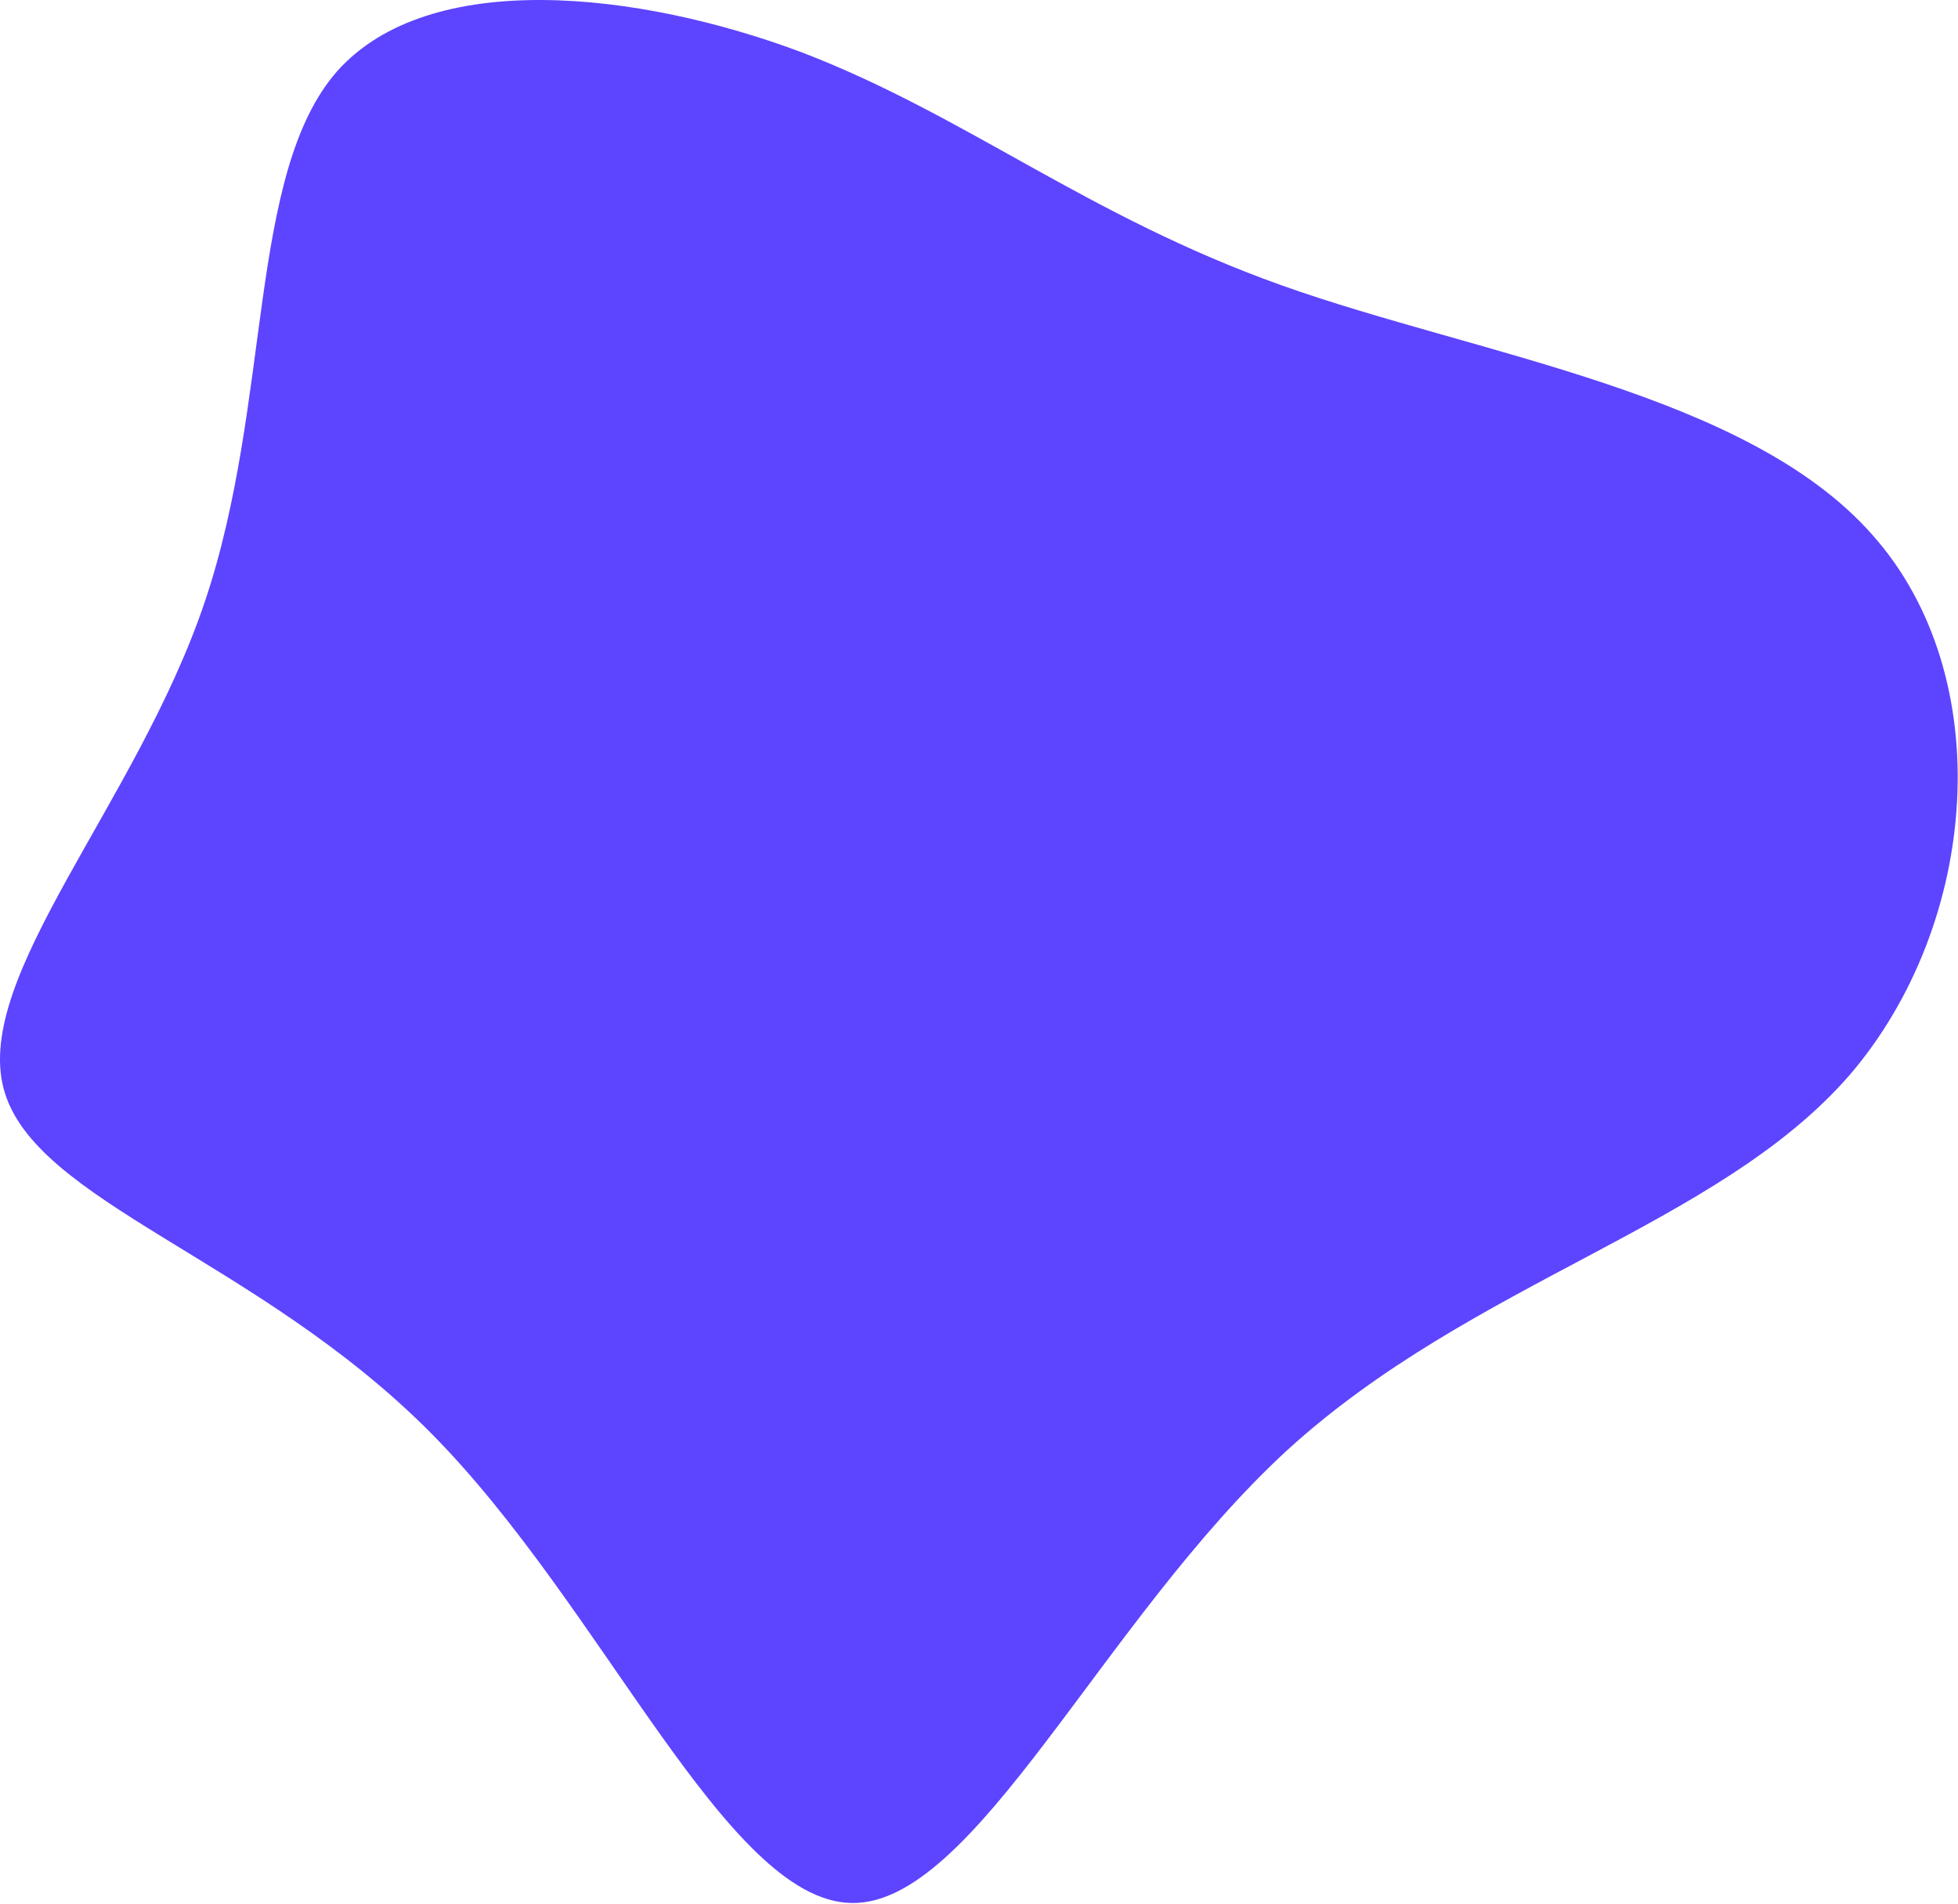 <svg width="1553" height="1510" viewBox="0 0 1553 1510" fill="none" xmlns="http://www.w3.org/2000/svg">
<path d="M1016.44 226.281C1170.98 281.389 1385.42 311.339 1484.85 423.951C1585.49 536.563 1569.91 733.035 1466.88 852.835C1362.66 972.635 1168.58 1015.76 1021.23 1149.94C873.874 1285.31 773.242 1511.74 675.006 1509.34C575.572 1506.94 478.534 1274.53 341.962 1136.76C204.192 997.794 26.888 953.467 2.928 863.617C-21.032 773.767 108.352 637.195 162.262 477.861C216.172 318.527 195.806 137.629 267.686 56.166C340.764 -25.299 506.088 -7.328 636.67 41.789C767.252 92.106 861.894 171.173 1016.44 226.281Z" fill="#5D44FF"/>
</svg>
